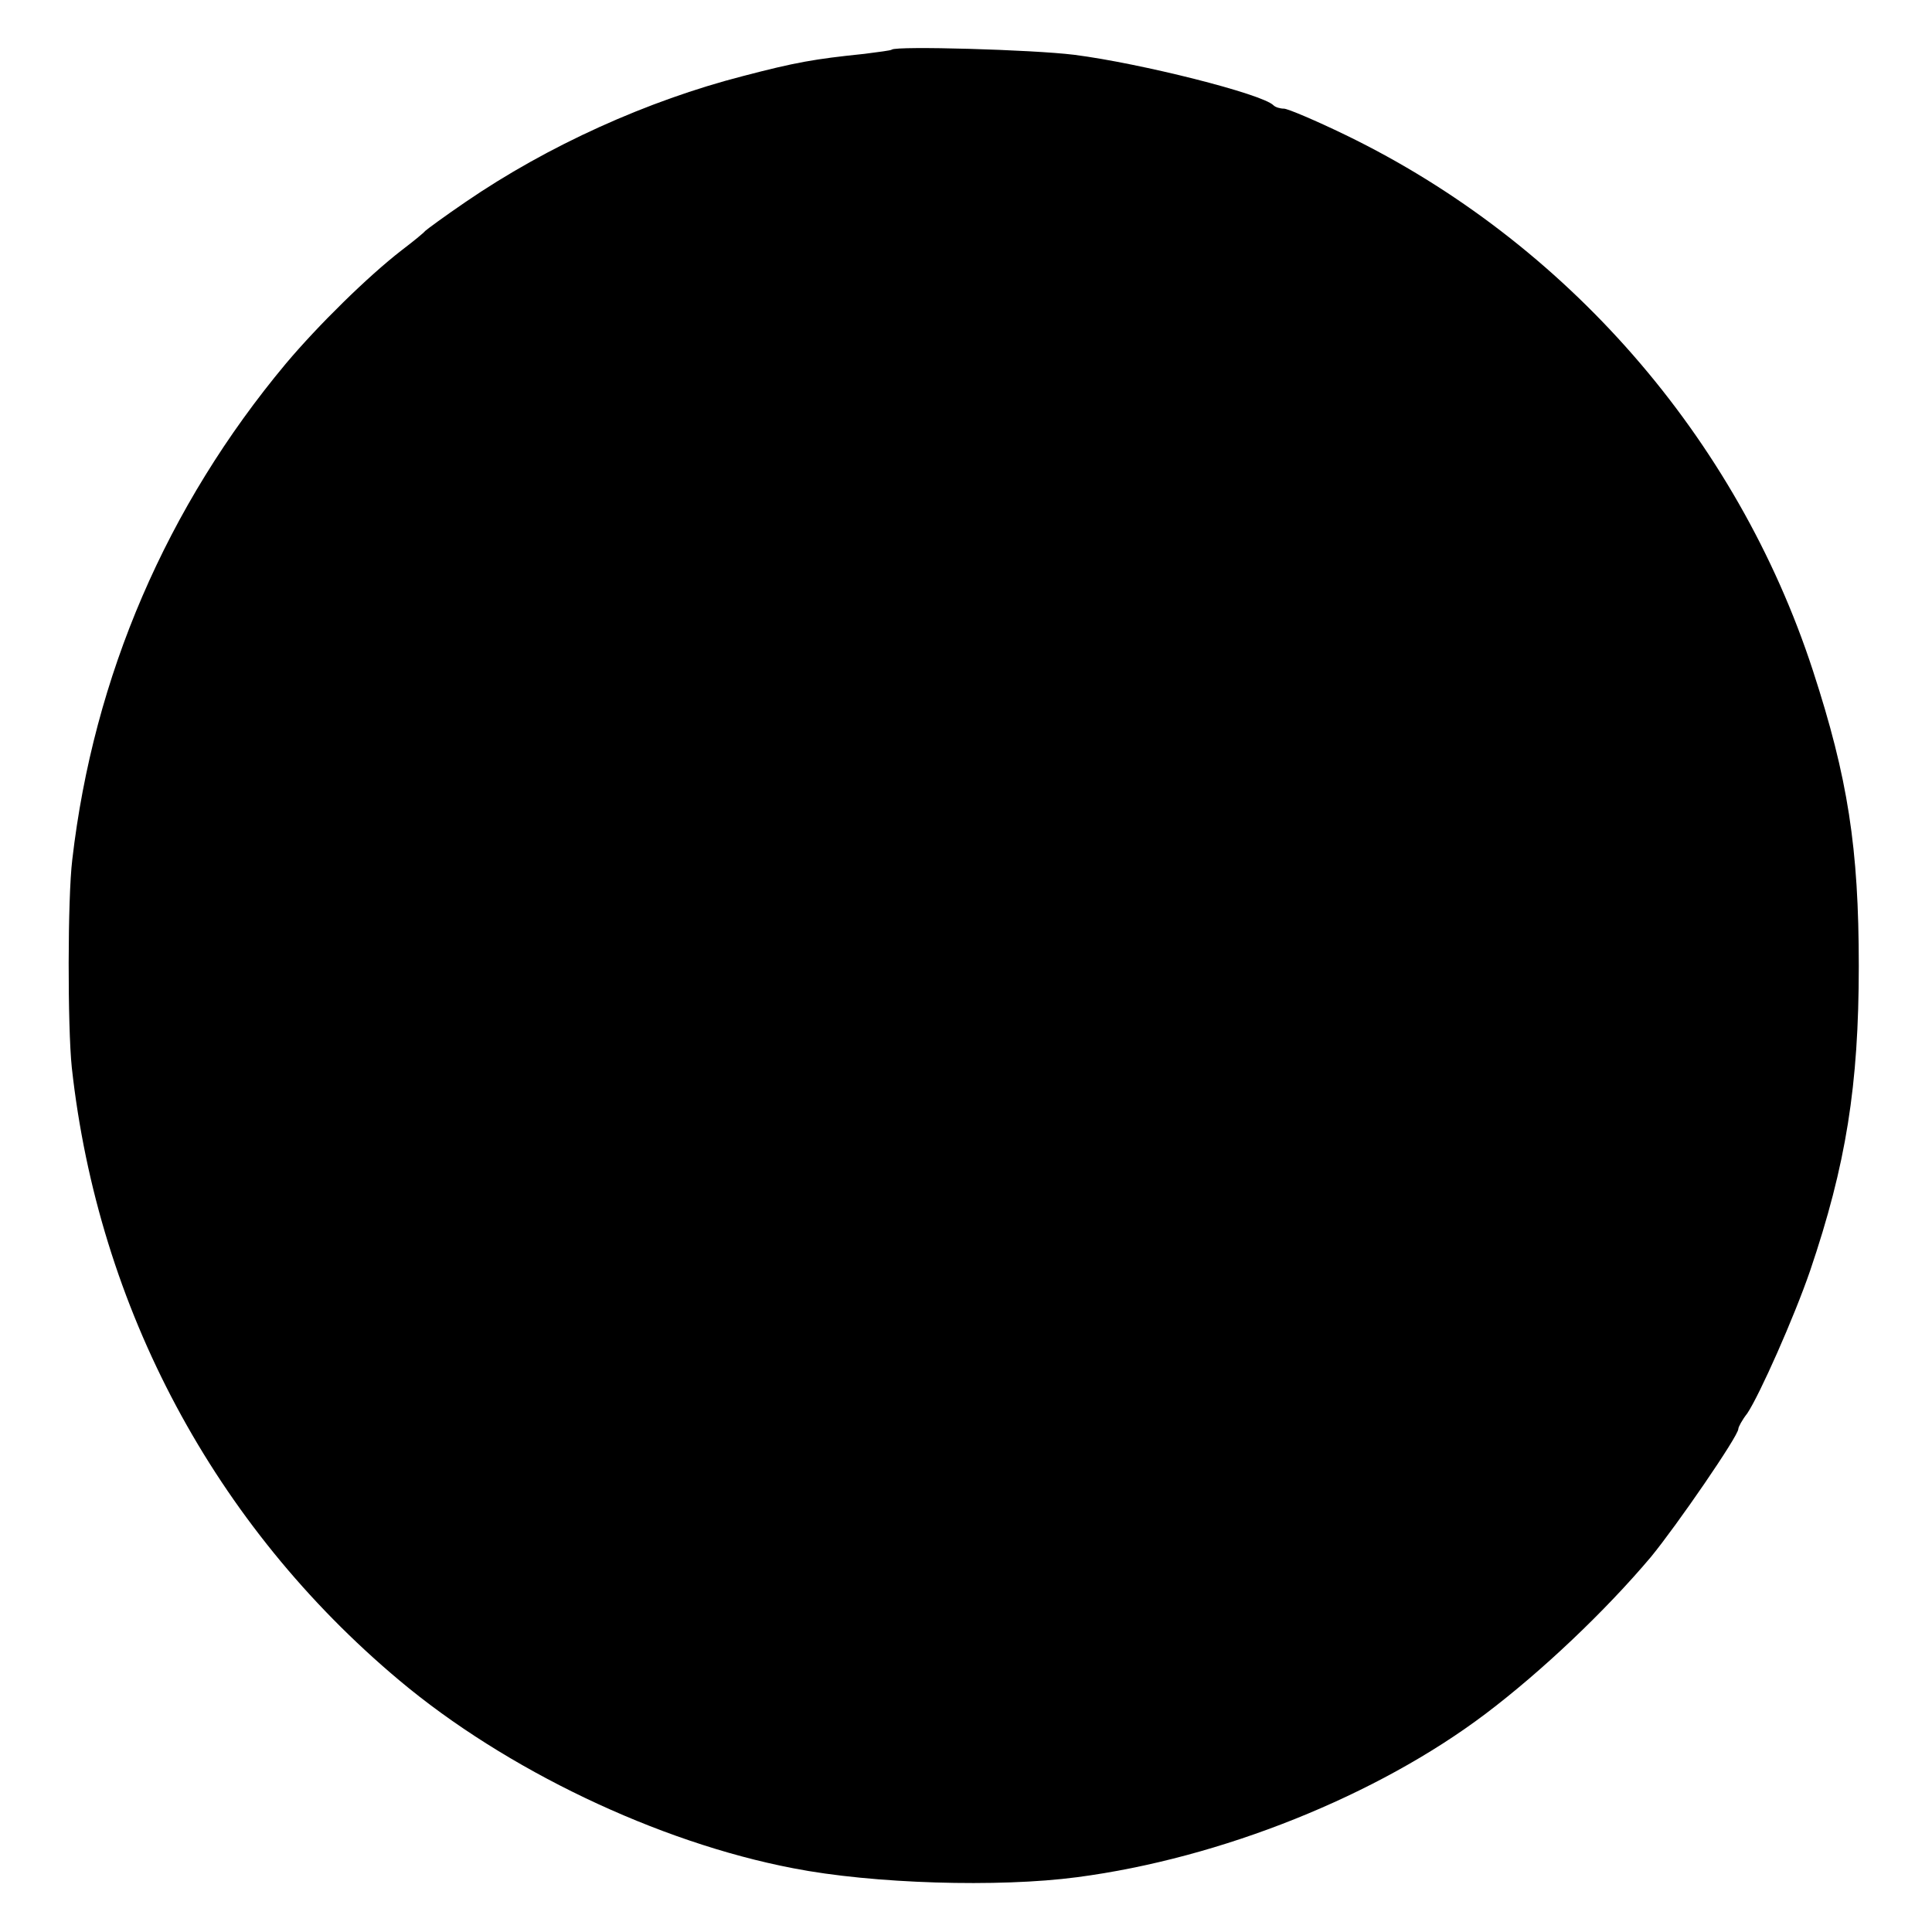 <?xml version="1.0" standalone="no"?>
<!DOCTYPE svg PUBLIC "-//W3C//DTD SVG 20010904//EN"
 "http://www.w3.org/TR/2001/REC-SVG-20010904/DTD/svg10.dtd">
<svg version="1.0" xmlns="http://www.w3.org/2000/svg"
 width="409pt" height="409pt" viewBox="0 0 409 409"
 preserveAspectRatio="xMidYMid meet">
<g transform="translate(0,409) scale(0.1,-0.1)"
fill="#000000" stroke="none">
<path d="M1888 3985 c-2 -2 -28 -5 -58 -9 -107 -11 -146 -18 -257 -47 -202
-52 -413 -147 -588 -267 -44 -30 -82 -58 -85 -61 -3 -4 -25 -22 -50 -41 -71
-55 -176 -158 -245 -240 -252 -302 -407 -661 -452 -1050 -10 -82 -10 -354 -1
-440 56 -509 302 -969 693 -1297 225 -189 547 -343 834 -398 168 -33 435 -41
601 -19 305 40 636 173 865 346 119 90 253 217 350 332 55 67 185 256 185 271
0 4 8 19 19 33 26 39 99 203 133 302 76 224 103 392 103 645 0 250 -23 398
-97 625 -161 494 -523 908 -989 1134 -64 31 -123 56 -131 56 -8 0 -18 3 -22 7
-23 24 -281 89 -422 107 -89 11 -376 19 -386 11z"/>
</g>
</svg>
